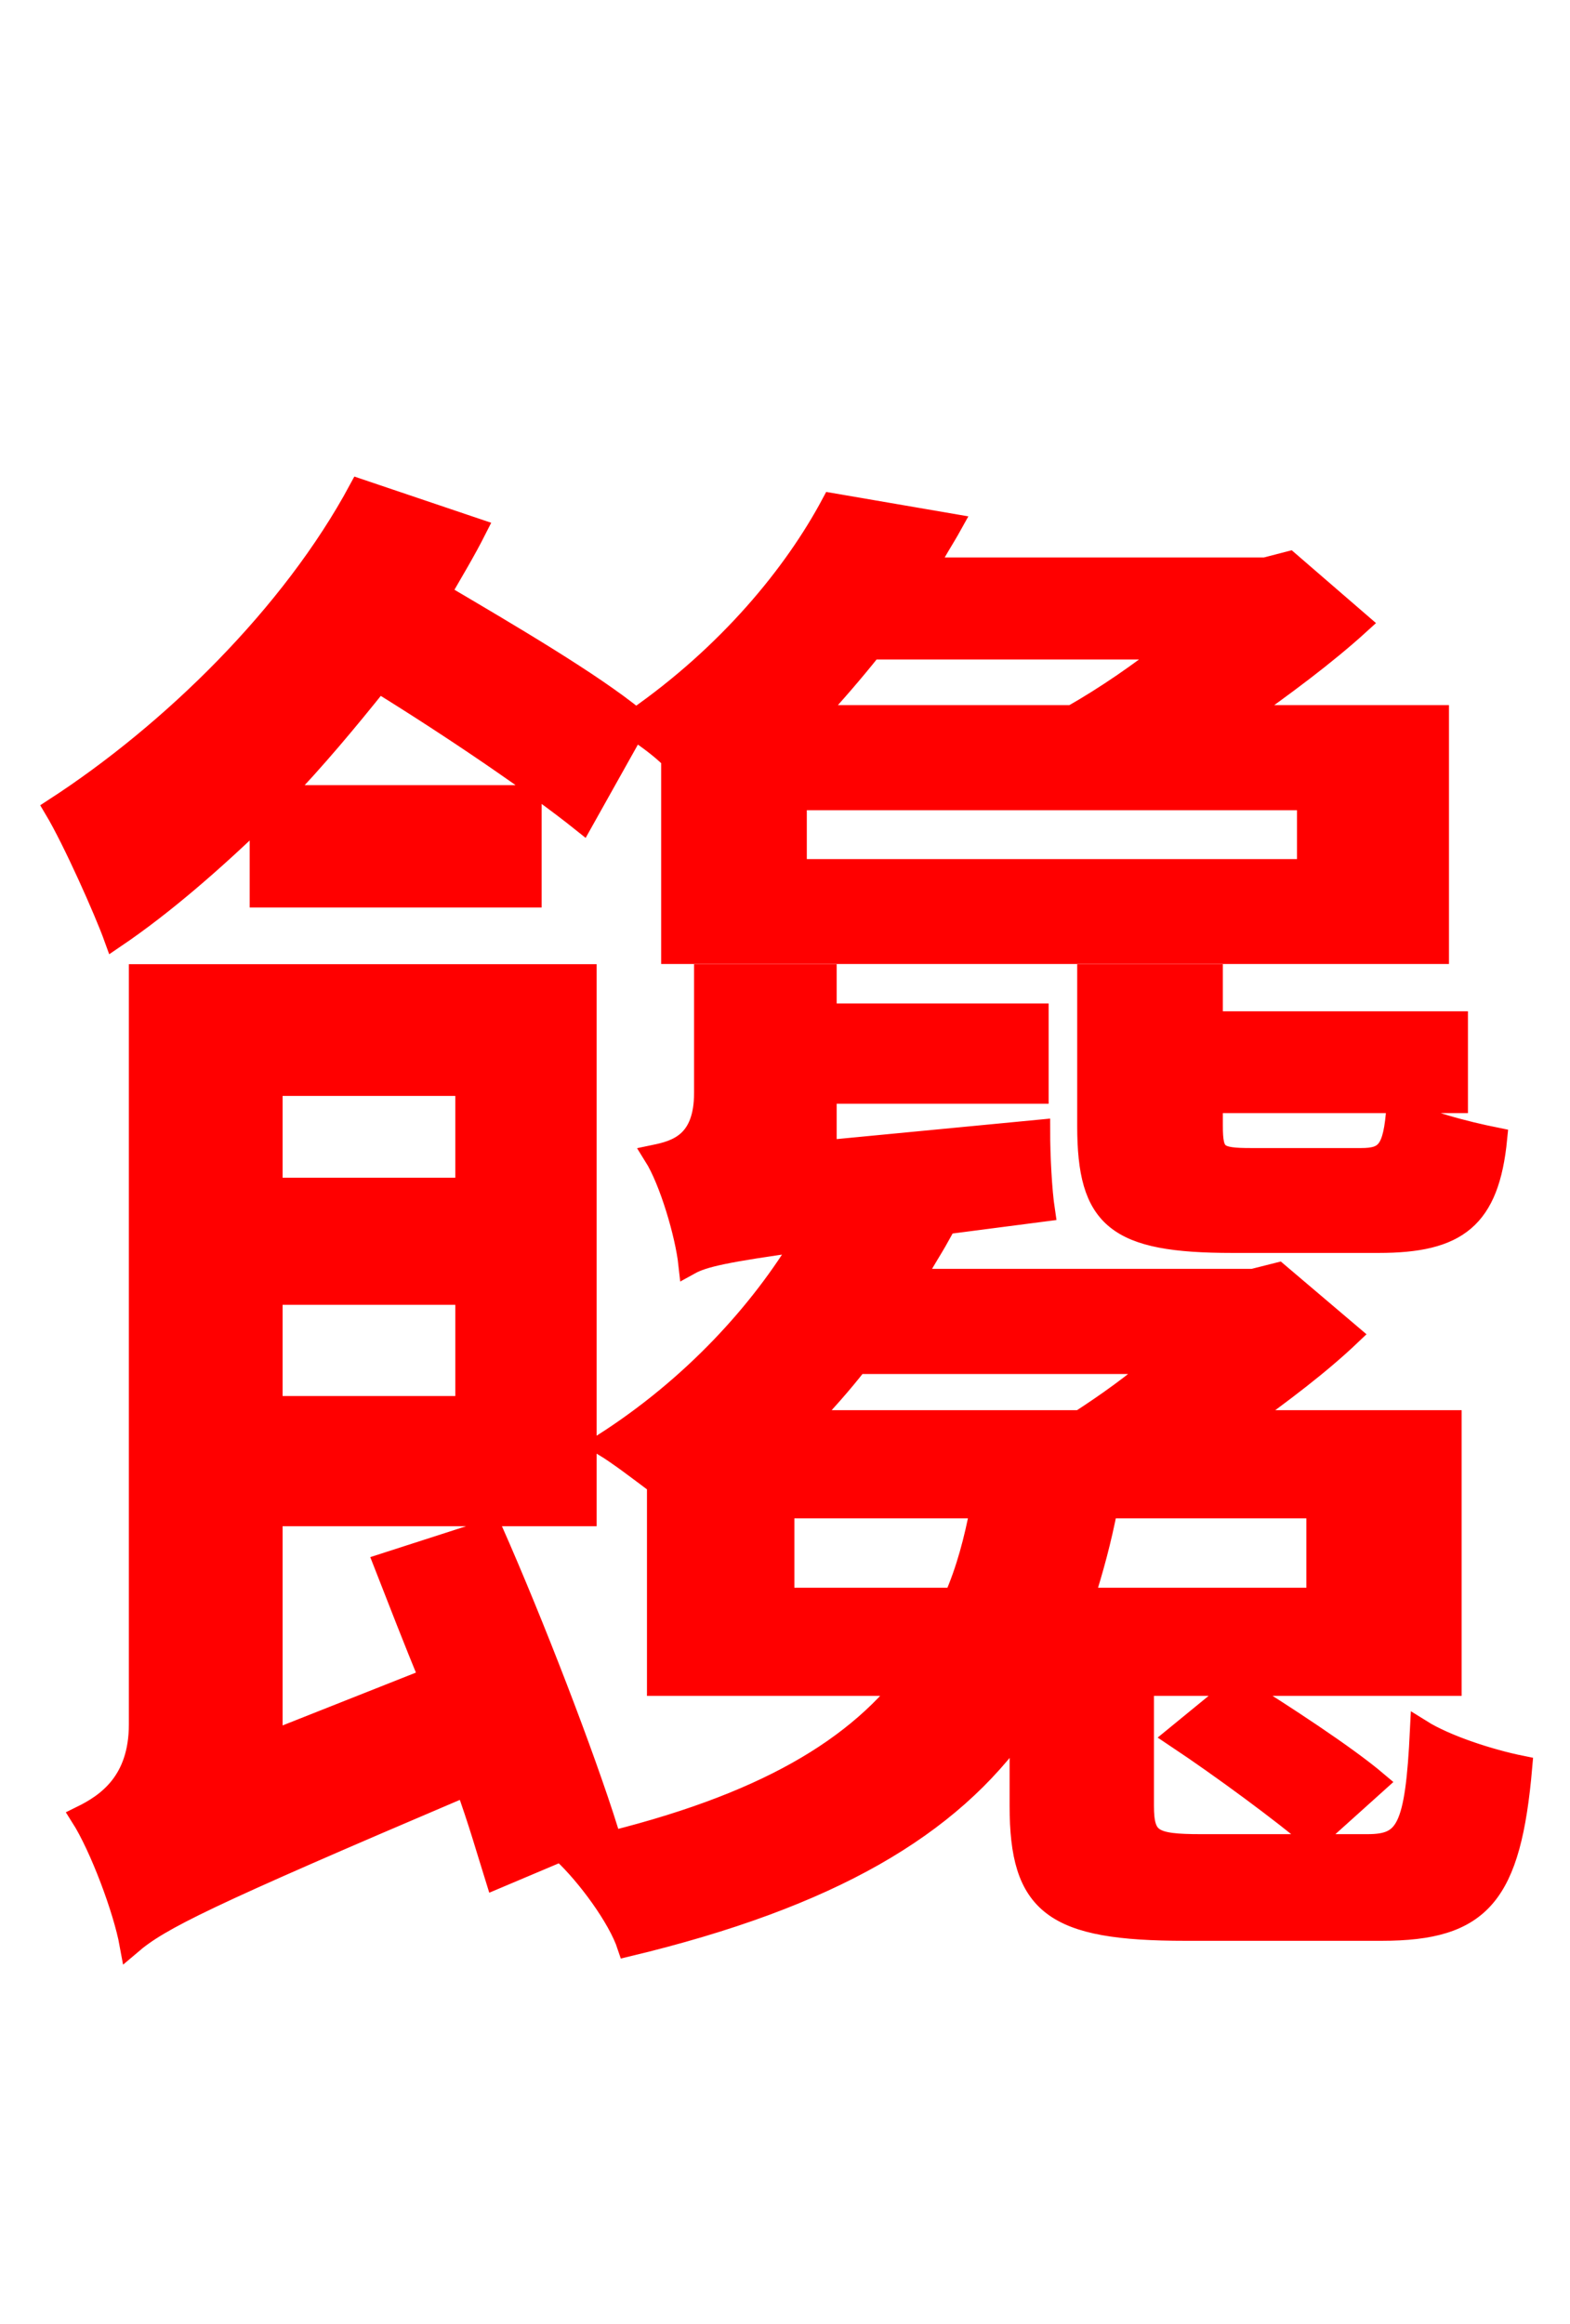 <svg xmlns="http://www.w3.org/2000/svg" xmlns:xlink="http://www.w3.org/1999/xlink" width="72" height="106.56"><path fill="red" stroke="red" d="M66.82 50.54L66.82 46.87L55.58 46.87L55.58 44.71L49.90 44.71L49.90 51.62C49.90 55.87 51.19 56.95 56.52 56.95L63.22 56.95C66.82 56.95 68.26 55.87 68.62 52.20C67.18 51.91 65.23 51.41 64.08 50.76C63.94 52.78 63.58 53.14 62.42 53.14L57.38 53.14C55.80 53.14 55.58 52.99 55.58 51.62L55.58 50.54ZM53.71 29.74C52.27 30.89 50.69 31.97 49.18 32.83L37.30 32.83C38.23 31.82 39.10 30.82 39.96 29.74ZM59.98 39.89L36.50 39.89L36.50 36.65L59.98 36.65ZM11.95 41.11L24.34 41.11L24.34 36.50L12.82 36.50C14.47 34.78 15.91 33.05 17.35 31.25C20.74 33.34 24.55 35.93 26.71 37.66L29.09 33.41C29.59 33.77 30.24 34.20 30.82 34.78L30.82 43.70L65.95 43.70L65.95 32.83L56.88 32.83C58.82 31.46 60.77 30.02 62.35 28.58L59.11 25.78L58.03 26.06L42.48 26.06C42.84 25.34 43.27 24.70 43.63 24.05L38.16 23.11C36.43 26.35 33.41 30.02 29.16 32.98C27.14 31.32 23.33 29.09 20.16 27.22C20.74 26.21 21.31 25.27 21.82 24.26L16.49 22.46C13.39 28.22 7.85 33.62 2.52 37.08C3.38 38.52 4.82 41.76 5.26 42.98C7.49 41.47 9.79 39.46 11.95 37.37ZM21.38 49.75L21.38 54.50L12.46 54.50L12.46 49.75ZM12.46 64.51L12.46 59.33L21.38 59.33L21.38 64.51ZM27.86 83.95C26.78 80.50 24.48 74.52 22.54 70.13L17.64 71.71C18.29 73.37 19.01 75.24 19.73 76.97L12.46 79.85L12.46 69.48L26.86 69.48L26.86 44.71L6.41 44.71L6.41 79.06C6.41 81.72 4.90 82.73 3.74 83.30C4.61 84.67 5.69 87.55 5.98 89.14C7.34 87.98 9.36 86.98 21.38 81.86C21.96 83.45 22.39 84.96 22.75 86.11ZM35.93 73.30L35.93 69.12L45.00 69.12C44.71 70.63 44.35 72.00 43.78 73.30ZM53.14 62.50C51.98 63.50 50.76 64.37 49.54 65.16L37.01 65.16C37.80 64.30 38.59 63.43 39.31 62.50ZM60.41 69.12L60.41 73.30L49.68 73.30C50.11 71.93 50.47 70.63 50.76 69.12ZM55.08 84.60C52.85 84.60 52.42 84.38 52.42 82.80L52.42 77.26L66.53 77.26L66.53 65.16L56.95 65.16C58.75 63.86 60.48 62.57 61.92 61.20L58.61 58.39L57.46 58.68L41.90 58.68C42.26 57.96 42.70 57.31 43.06 56.66L41.18 56.38L47.88 55.51C47.74 54.58 47.66 52.99 47.66 51.84L37.87 52.78L37.87 50.11L47.59 50.11L47.59 46.51L37.87 46.51L37.87 44.71L32.33 44.71L32.33 50.11C32.33 52.42 31.03 52.78 30.02 52.99C30.74 54.14 31.46 56.59 31.61 57.96C32.26 57.60 33.26 57.38 36.86 56.88C34.92 60.12 31.82 63.58 27.65 66.24C28.37 66.67 29.30 67.39 30.17 68.04L30.17 77.26L41.47 77.26C38.66 80.71 33.98 83.23 25.85 84.96C26.93 85.97 28.37 87.91 28.80 89.21C38.09 86.98 43.56 83.74 46.80 79.13L46.80 82.80C46.80 87.34 48.31 88.49 54.36 88.49L63.36 88.49C67.90 88.49 69.26 86.90 69.77 81.00C68.33 80.71 66.31 80.06 65.16 79.34C64.94 83.88 64.51 84.60 62.71 84.60ZM63.14 81.72C61.70 80.50 58.82 78.62 56.74 77.33L53.93 79.63C56.09 81.07 58.82 83.09 60.26 84.31Z"/></svg>
